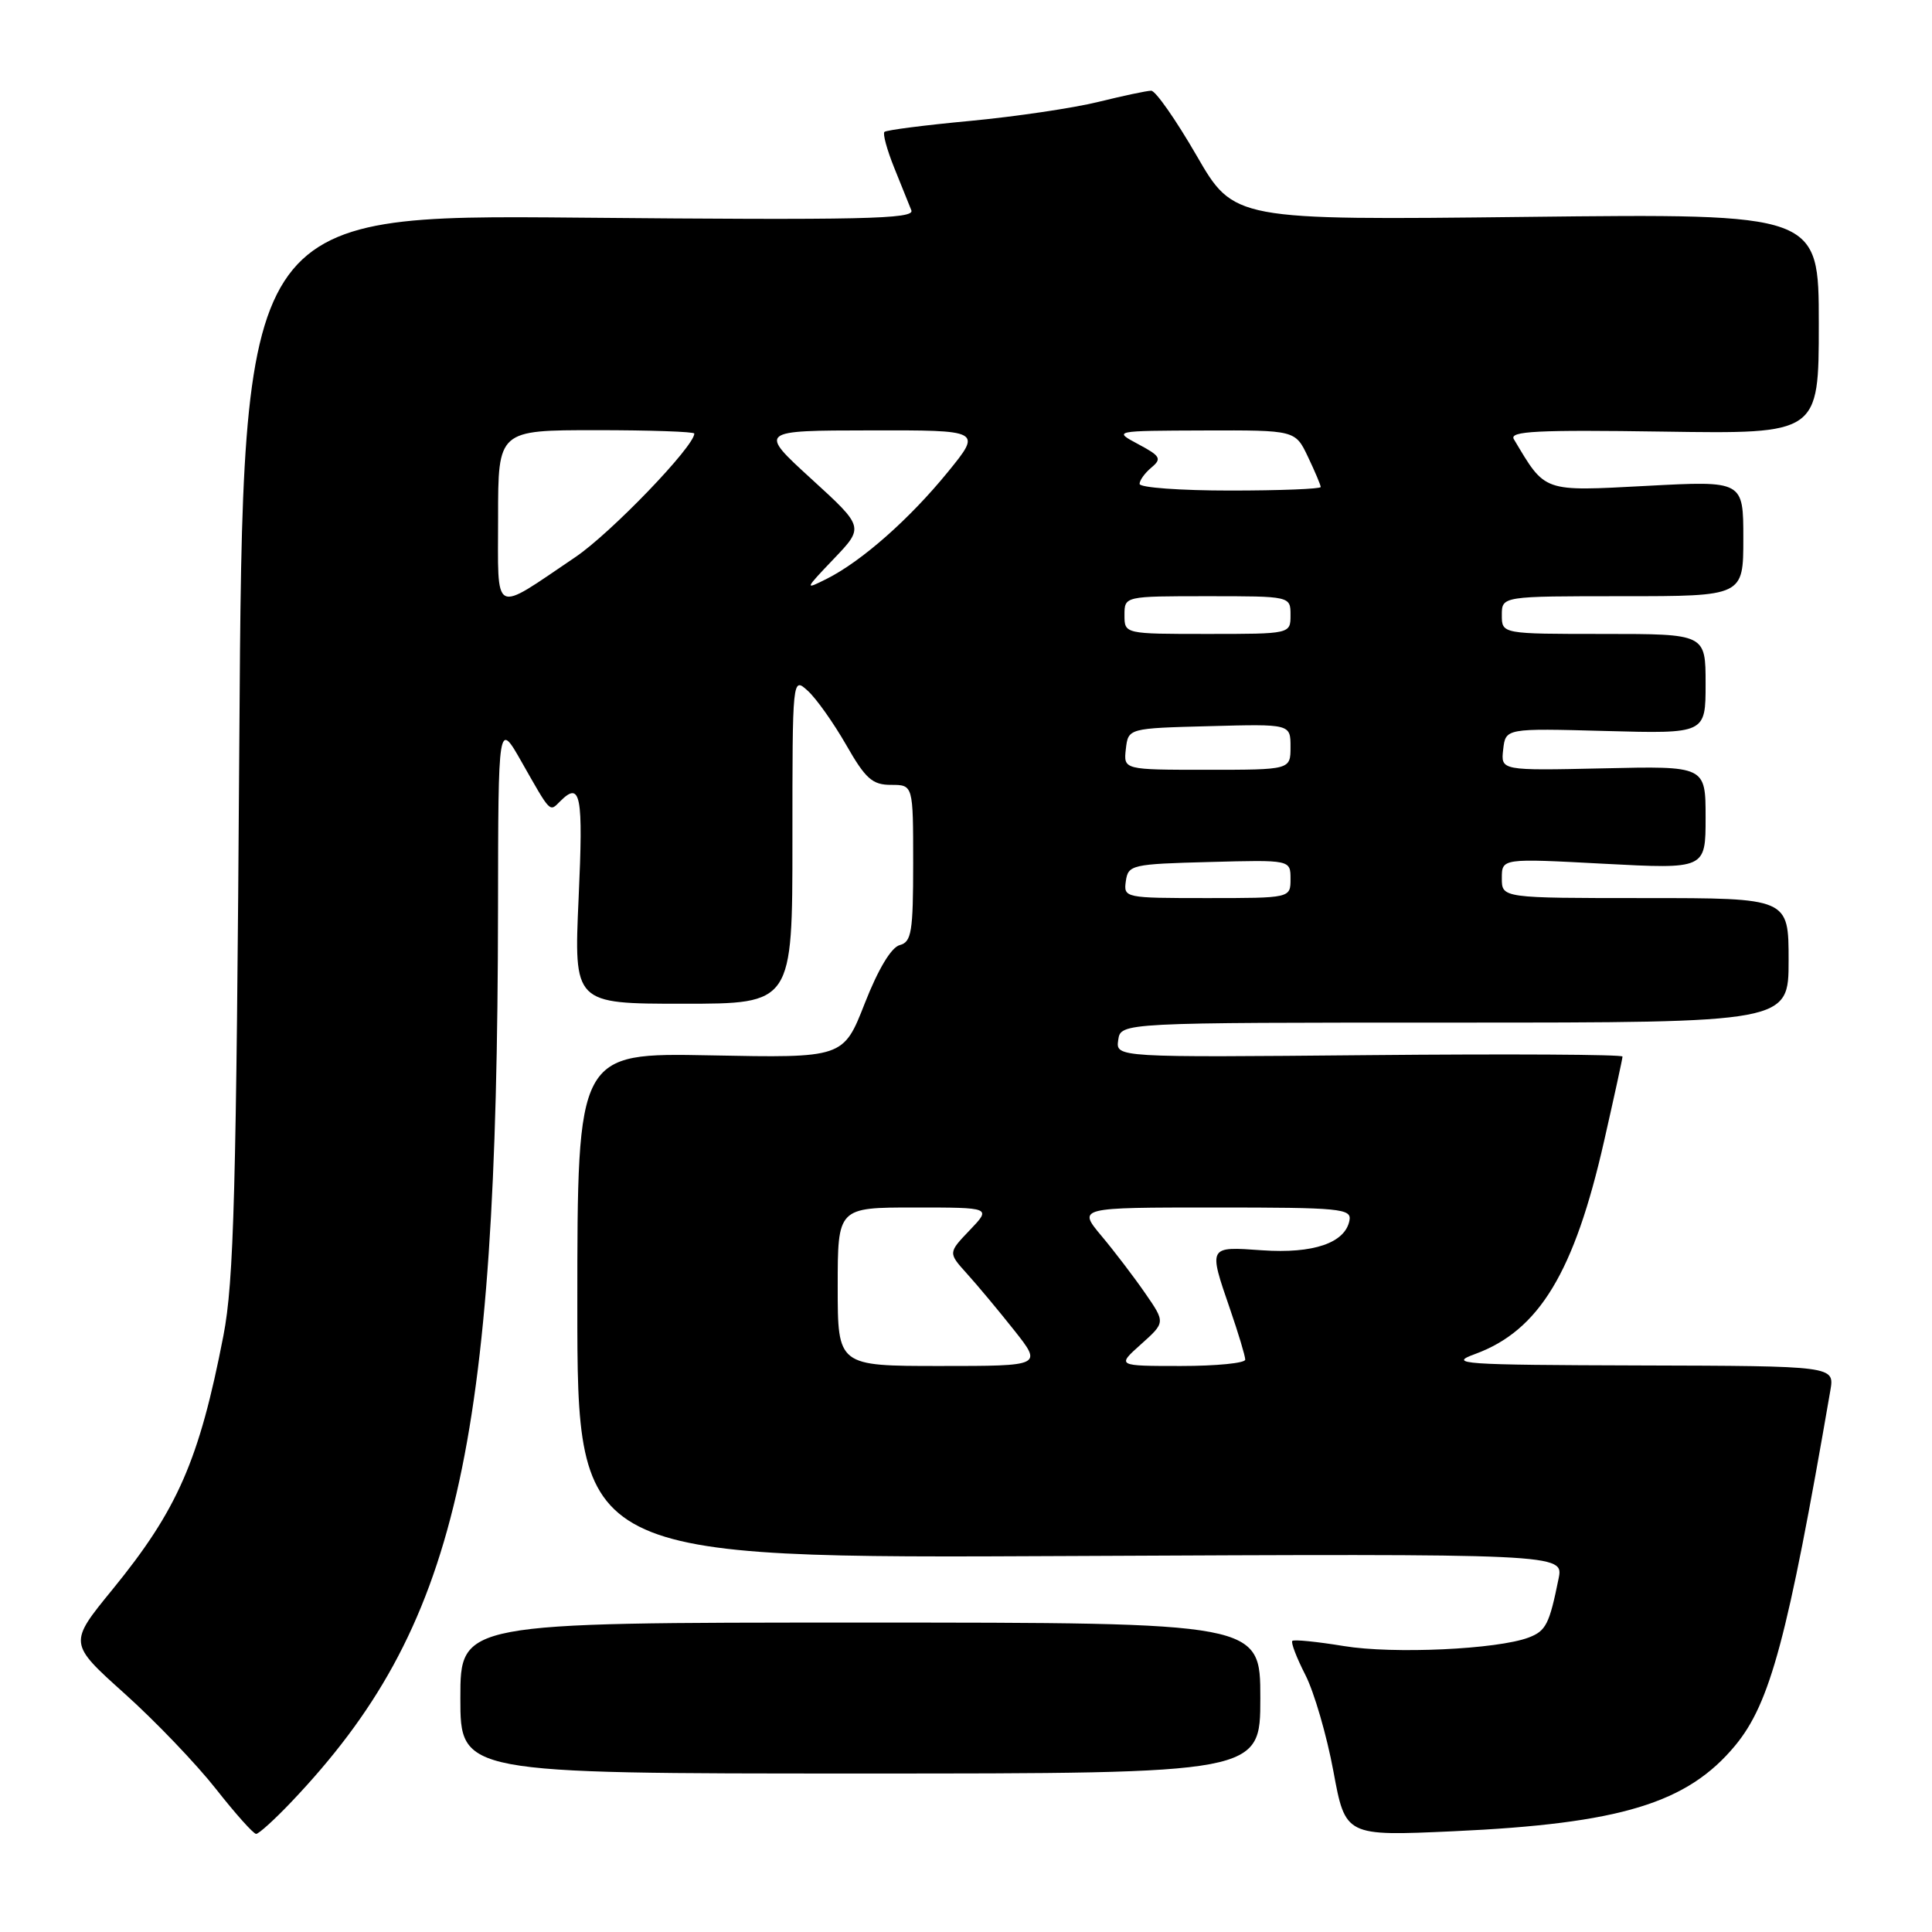 <?xml version="1.0" encoding="UTF-8" standalone="no"?>
<!DOCTYPE svg PUBLIC "-//W3C//DTD SVG 1.1//EN" "http://www.w3.org/Graphics/SVG/1.1/DTD/svg11.dtd" >
<svg xmlns="http://www.w3.org/2000/svg" xmlns:xlink="http://www.w3.org/1999/xlink" version="1.1" viewBox="0 0 256 256">
 <g >
 <path fill="currentColor"
d=" M 38.62 238.75 C 60.50 215.72 65.91 192.35 65.99 120.50 C 66.02 95.50 66.02 95.50 69.14 101.00 C 73.02 107.83 72.80 107.60 74.22 106.18 C 76.95 103.45 77.30 105.26 76.67 119.00 C 76.04 133.00 76.04 133.00 90.52 133.00 C 105.00 133.00 105.00 133.00 105.00 111.35 C 105.00 89.69 105.00 89.69 107.03 91.53 C 108.15 92.54 110.43 95.76 112.11 98.68 C 114.69 103.20 115.59 104.00 118.07 104.00 C 121.00 104.00 121.00 104.00 121.00 114.38 C 121.00 123.50 120.78 124.82 119.22 125.23 C 118.10 125.52 116.36 128.42 114.59 132.94 C 111.75 140.19 111.75 140.19 94.12 139.84 C 76.50 139.50 76.50 139.50 76.50 173.00 C 76.50 206.50 76.50 206.50 141.84 206.18 C 207.19 205.87 207.19 205.87 206.52 209.18 C 205.30 215.21 204.85 216.11 202.56 216.98 C 198.42 218.55 184.62 219.19 178.06 218.11 C 174.52 217.53 171.45 217.22 171.24 217.43 C 171.03 217.64 171.81 219.67 172.97 221.94 C 174.13 224.21 175.80 229.95 176.68 234.69 C 178.27 243.30 178.27 243.30 192.60 242.65 C 214.72 241.64 223.59 238.94 229.93 231.28 C 234.56 225.68 236.87 217.09 242.53 184.25 C 243.09 181.00 243.09 181.00 217.30 180.93 C 193.53 180.86 191.81 180.74 195.47 179.41 C 203.94 176.30 208.61 168.59 212.56 151.16 C 213.89 145.30 214.99 140.28 214.99 140.00 C 215.00 139.72 199.89 139.64 181.42 139.81 C 147.84 140.12 147.84 140.12 148.17 137.81 C 148.50 135.50 148.50 135.50 192.75 135.50 C 237.00 135.50 237.00 135.50 237.00 127.25 C 237.00 119.00 237.00 119.00 218.00 119.00 C 199.00 119.00 199.00 119.00 199.00 116.37 C 199.00 113.73 199.00 113.73 212.50 114.45 C 226.00 115.16 226.00 115.16 226.00 108.33 C 226.00 101.50 226.00 101.50 212.43 101.81 C 198.86 102.11 198.86 102.11 199.18 99.31 C 199.50 96.50 199.50 96.50 212.75 96.86 C 226.00 97.22 226.00 97.22 226.00 90.61 C 226.00 84.00 226.00 84.00 212.50 84.00 C 199.00 84.00 199.00 84.00 199.00 81.50 C 199.00 79.00 199.00 79.00 215.00 79.00 C 231.00 79.00 231.00 79.00 231.00 71.35 C 231.00 63.70 231.00 63.70 218.21 64.38 C 204.32 65.11 204.83 65.29 200.59 58.19 C 199.96 57.13 203.65 56.94 220.41 57.19 C 241.00 57.50 241.00 57.50 241.00 42.90 C 241.00 28.30 241.00 28.30 202.25 28.74 C 163.50 29.18 163.50 29.18 158.54 20.59 C 155.81 15.87 153.11 12.01 152.54 12.02 C 151.97 12.02 148.80 12.70 145.50 13.51 C 142.20 14.32 134.58 15.45 128.56 16.02 C 122.55 16.58 117.43 17.24 117.19 17.48 C 116.95 17.72 117.53 19.85 118.48 22.21 C 119.44 24.57 120.46 27.12 120.76 27.87 C 121.22 29.03 114.22 29.18 76.74 28.84 C 32.17 28.44 32.17 28.44 31.71 98.47 C 31.31 158.07 31.00 169.77 29.60 177.00 C 26.40 193.48 23.53 200.05 14.90 210.62 C 9.08 217.74 9.08 217.74 16.51 224.41 C 20.59 228.07 26.03 233.76 28.61 237.04 C 31.19 240.32 33.58 243.00 33.94 243.00 C 34.29 243.00 36.40 241.09 38.62 238.75 Z  M 167.00 225.00 C 167.00 215.00 167.00 215.00 114.00 215.00 C 61.00 215.00 61.00 215.00 61.00 225.00 C 61.00 235.00 61.00 235.00 114.00 235.00 C 167.00 235.00 167.00 235.00 167.00 225.00 Z  M 111.00 170.50 C 111.00 160.00 111.00 160.00 121.19 160.00 C 131.37 160.00 131.37 160.00 128.50 163.00 C 125.63 166.00 125.63 166.00 128.11 168.75 C 129.48 170.26 132.30 173.64 134.37 176.25 C 138.13 181.00 138.13 181.00 124.57 181.00 C 111.00 181.00 111.00 181.00 111.00 170.50 Z  M 151.19 178.12 C 154.42 175.23 154.42 175.23 151.75 171.37 C 150.28 169.24 147.67 165.81 145.94 163.75 C 142.81 160.00 142.81 160.00 160.98 160.00 C 177.64 160.00 179.12 160.14 178.81 161.72 C 178.24 164.70 174.02 166.14 167.25 165.67 C 160.06 165.16 160.10 165.08 163.00 173.50 C 164.10 176.70 165.00 179.69 165.00 180.16 C 165.00 180.62 161.17 181.00 156.48 181.00 C 147.97 181.00 147.97 181.00 151.19 178.12 Z  M 149.18 116.75 C 149.49 114.60 149.96 114.49 160.25 114.22 C 171.00 113.93 171.00 113.93 171.00 116.47 C 171.00 119.00 171.00 119.00 159.93 119.00 C 149.02 119.00 148.87 118.97 149.18 116.75 Z  M 149.18 99.25 C 149.50 96.50 149.50 96.50 160.25 96.22 C 171.00 95.93 171.00 95.93 171.00 98.97 C 171.00 102.00 171.00 102.00 159.93 102.00 C 148.87 102.00 148.87 102.00 149.18 99.25 Z  M 149.00 81.50 C 149.00 79.00 149.00 79.00 160.00 79.00 C 171.00 79.00 171.00 79.00 171.00 81.50 C 171.00 84.00 171.00 84.00 160.00 84.00 C 149.00 84.00 149.00 84.00 149.00 81.50 Z  M 66.00 68.54 C 66.00 57.00 66.00 57.00 79.00 57.00 C 86.15 57.00 92.00 57.20 92.00 57.45 C 92.00 59.15 80.93 70.65 76.24 73.82 C 65.13 81.32 66.00 81.77 66.00 68.54 Z  M 110.50 74.03 C 114.50 69.84 114.50 69.84 107.50 63.45 C 100.50 57.05 100.50 57.05 115.30 57.03 C 130.11 57.00 130.11 57.00 125.59 62.55 C 120.52 68.77 114.20 74.35 109.58 76.68 C 106.56 78.20 106.58 78.14 110.50 74.03 Z  M 151.00 64.12 C 151.00 63.64 151.71 62.66 152.58 61.94 C 153.97 60.78 153.76 60.42 150.83 58.86 C 147.50 57.08 147.50 57.08 159.56 57.04 C 171.63 57.00 171.63 57.00 173.31 60.53 C 174.24 62.48 175.00 64.28 175.00 64.53 C 175.00 64.79 169.60 65.00 163.00 65.00 C 156.40 65.00 151.00 64.61 151.00 64.12 Z "/>
</g>
</svg>